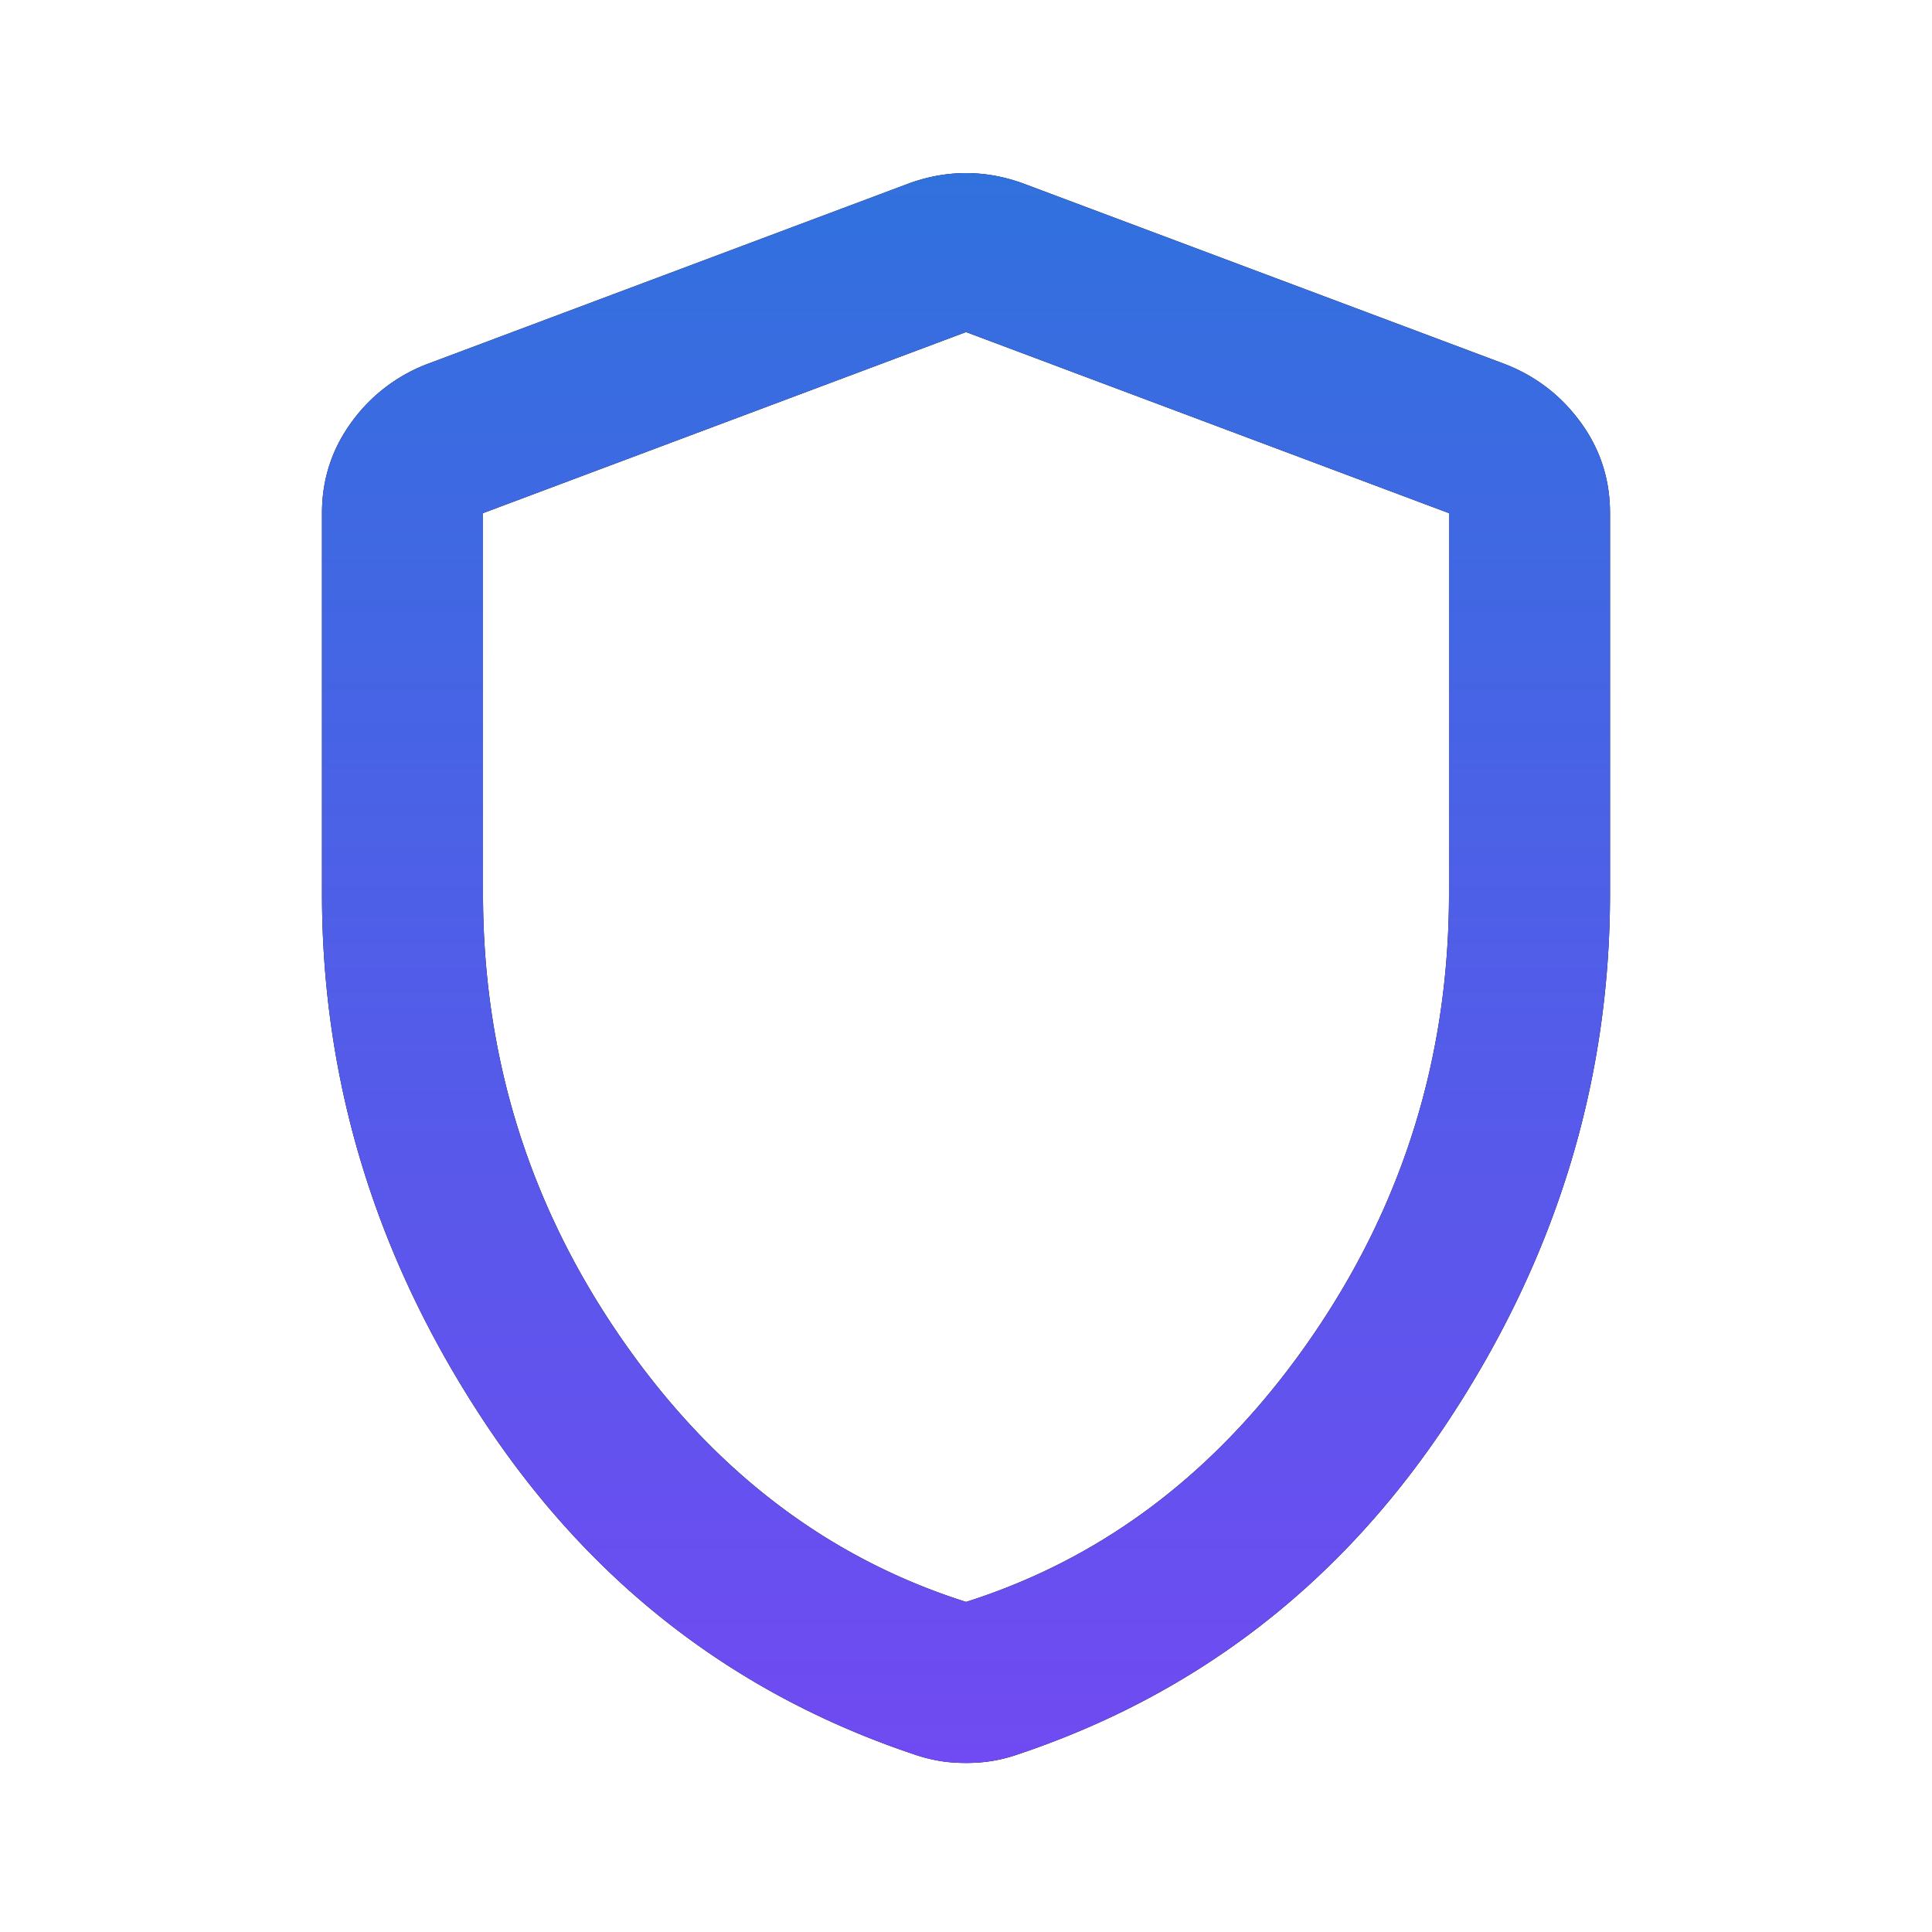 <svg width="50" height="50" fill="none" xmlns="http://www.w3.org/2000/svg"><path d="M25 45.625c-.243 0-.469-.017-.677-.052a4.118 4.118 0 01-.625-.156c-4.688-1.563-8.42-4.453-11.198-8.671-2.778-4.218-4.167-8.759-4.167-13.621v-9.844c0-.868.252-1.649.756-2.344a4.309 4.309 0 011.953-1.51l12.5-4.687c.486-.174.972-.26 1.458-.26s.972.086 1.458.26l12.5 4.687c.799.313 1.45.816 1.954 1.51.505.695.756 1.476.755 2.344v9.844c0 4.861-1.39 9.401-4.167 13.62-2.778 4.22-6.51 7.11-11.198 8.672a4.08 4.08 0 01-.625.156 4.116 4.116 0 01-.677.052zm0-4.167c3.611-1.145 6.597-3.437 8.958-6.875 2.361-3.437 3.542-7.257 3.542-11.458v-9.844L25 8.594 12.5 13.28v9.844c0 4.201 1.18 8.02 3.542 11.458 2.36 3.438 5.347 5.73 8.958 6.875z" fill="#000"/><path d="M25 45.625c-.243 0-.469-.017-.677-.052a4.118 4.118 0 01-.625-.156c-4.688-1.563-8.42-4.453-11.198-8.671-2.778-4.218-4.167-8.759-4.167-13.621v-9.844c0-.868.252-1.649.756-2.344a4.309 4.309 0 011.953-1.51l12.5-4.687c.486-.174.972-.26 1.458-.26s.972.086 1.458.26l12.5 4.687c.799.313 1.45.816 1.954 1.51.505.695.756 1.476.755 2.344v9.844c0 4.861-1.39 9.401-4.167 13.62-2.778 4.22-6.51 7.11-11.198 8.672a4.08 4.08 0 01-.625.156 4.116 4.116 0 01-.677.052zm0-4.167c3.611-1.145 6.597-3.437 8.958-6.875 2.361-3.437 3.542-7.257 3.542-11.458v-9.844L25 8.594 12.5 13.28v9.844c0 4.201 1.18 8.02 3.542 11.458 2.36 3.438 5.347 5.73 8.958 6.875z" fill="url(#paint0_linear_14_595)"/><defs><linearGradient id="paint0_linear_14_595" x1="25" y1="4.479" x2="25" y2="45.625" gradientUnits="userSpaceOnUse"><stop stop-color="#3171DE"/><stop offset="1" stop-color="#704AF2"/></linearGradient></defs></svg>
